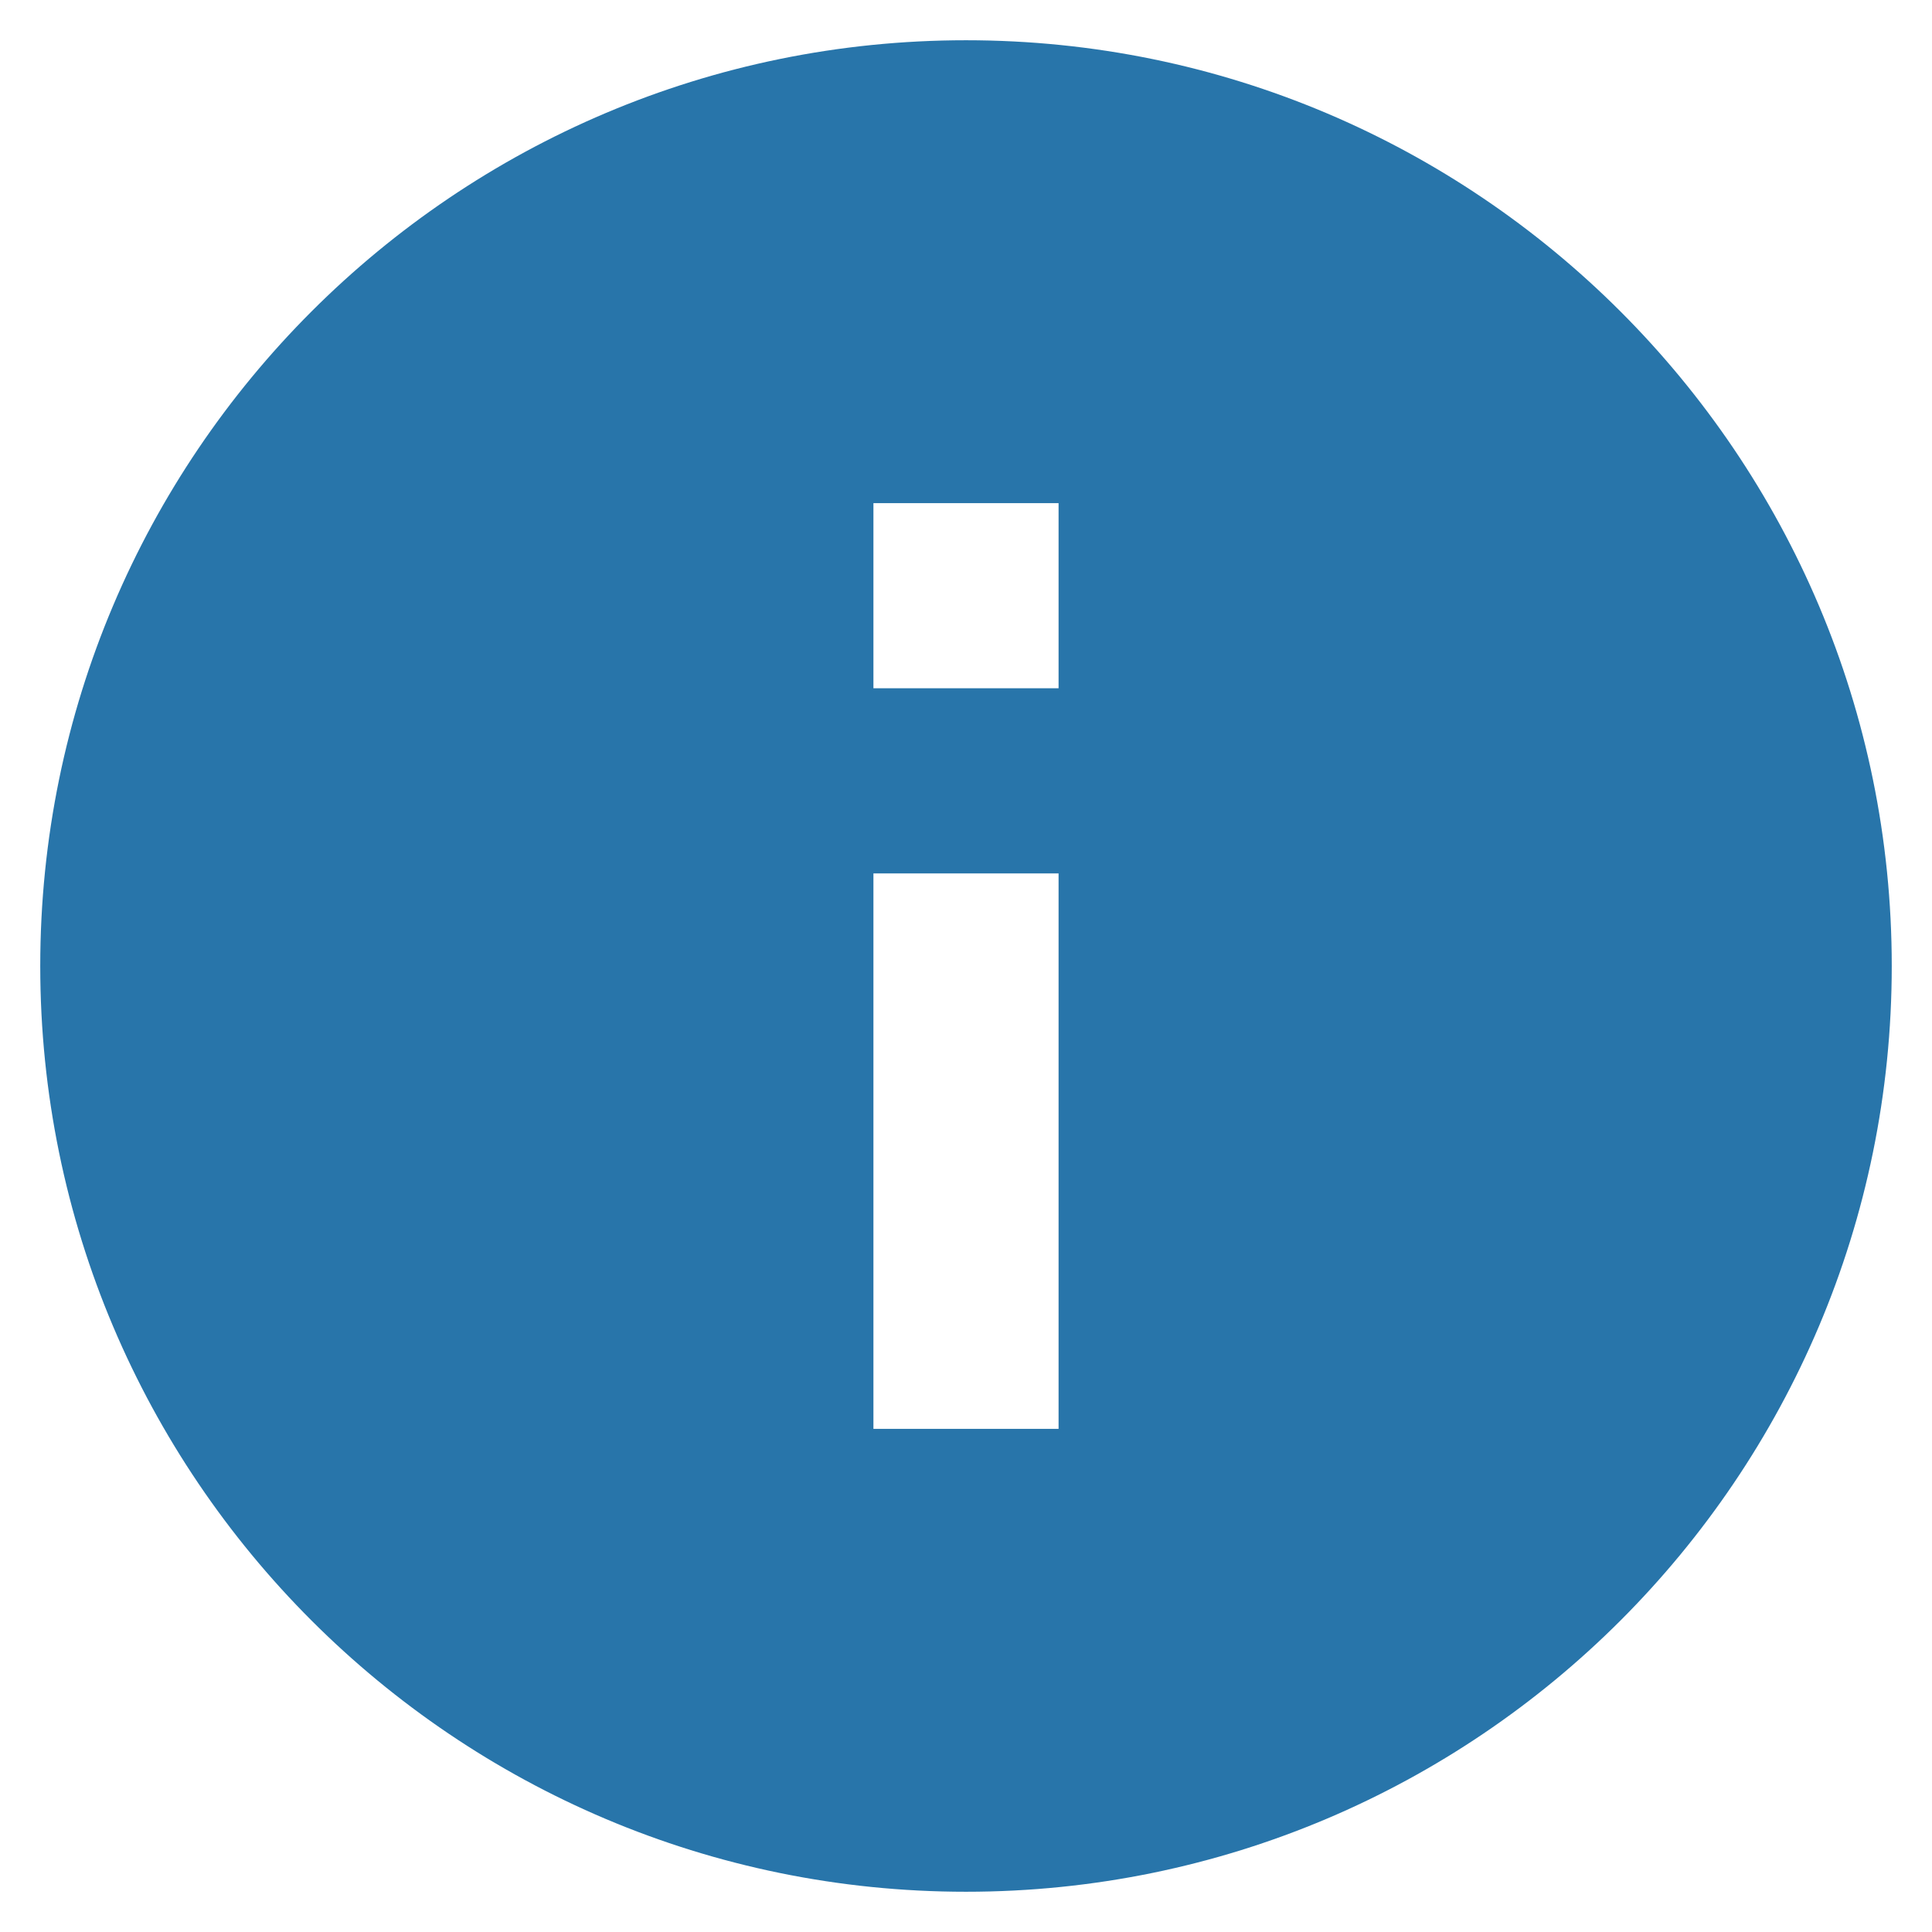 <svg xmlns="http://www.w3.org/2000/svg" width="24" height="24" viewBox="0 0 24 24">
    <g fill="none" fill-rule="evenodd">
        <path d="M0 0h24v24H0z"/>
        <path fill="#2875AA" d="M12 .5C5.652.5.5 5.652.5 12S5.652 23.5 12 23.5 23.5 18.348 23.5 12 18.348.5 12 .5zm1.15 17.25h-2.3v-6.9h2.3v6.9zm0-9.2h-2.3v-2.3h2.3v2.3z"/>
    </g>
</svg>
